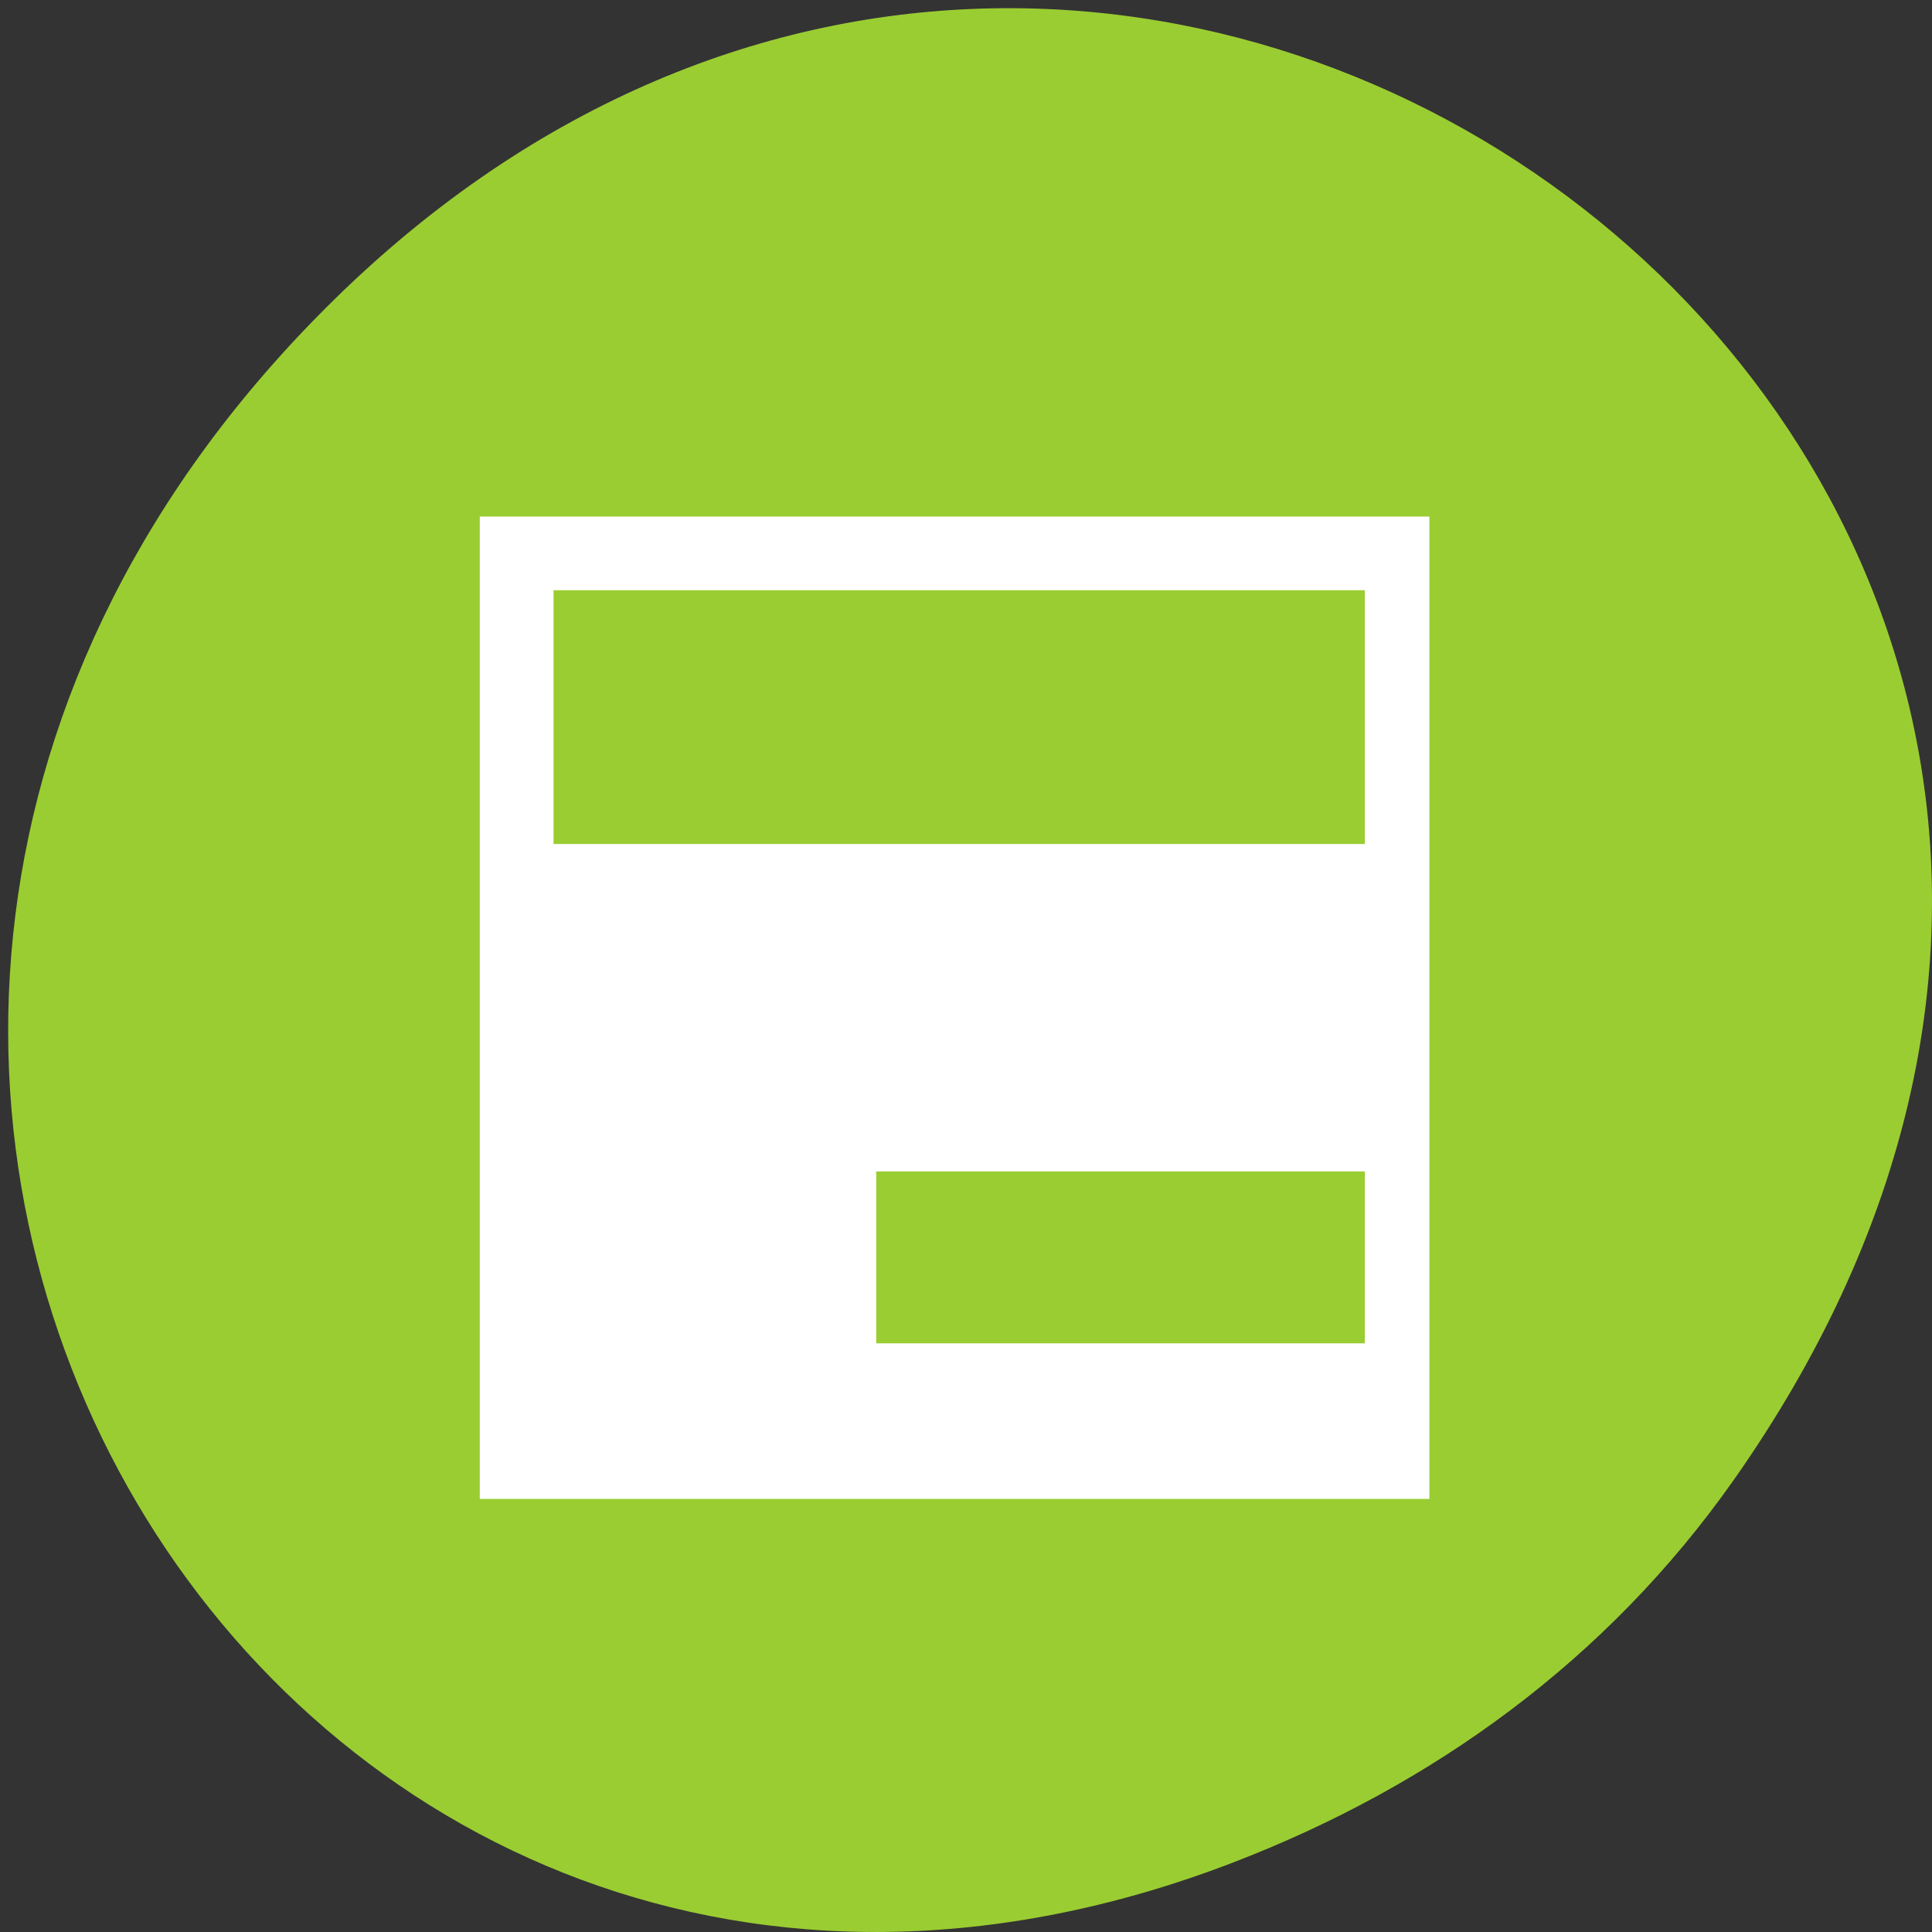 <svg xmlns="http://www.w3.org/2000/svg" viewBox="0 0 256 256"><rect x="0" y="0" width="256" height="256" fill="#333333" stroke="none"/><defs><clipPath><path d="m 148 97 h 77.63 v 24 h -77.62"/></clipPath><clipPath><path d="m 27.707 56.824 h 82.29 v 139.69 h -82.29"/></clipPath><clipPath><path d="m 74 56.824 h 129 v 139.69 h -129"/></clipPath><clipPath><rect x="6" y="6" width="84" height="80" rx="6" style="fill:#fff"/></clipPath><clipPath><rect x="6" y="6" width="84" height="80" rx="6" style="fill:#fff"/></clipPath><clipPath><path d="m 171 132 h 54.625 v 24 h -54.625"/></clipPath></defs><g transform="translate(0 -796.36)" style="color:#000"><path d="m 229.74 992.45 c 91.66 -130.38 -77.62 -262.48 -185.6 -156.25 -101.74 100.08 -7.417 255.59 119.18 206.98 c 26.414 -10.142 49.591 -26.8 66.42 -50.732 z" style="fill:#9acd32"/><path d="m 63.57 929.89 v -65.08 h 62.915 h 62.915 v 65.08 v 65.08 h -62.915 h -62.915 v -65.08 z m 117.28 33.08 v -11.39 h -32.374 h -32.374 v 11.39 v 11.39 h 32.374 h 32.374 v -11.39 z m 0 -71.59 v -16.814 h -53.753 h -53.753 v 16.814 v 16.814 h 53.753 h 53.753 v -16.814 z" style="fill:#fff"/></g></svg>